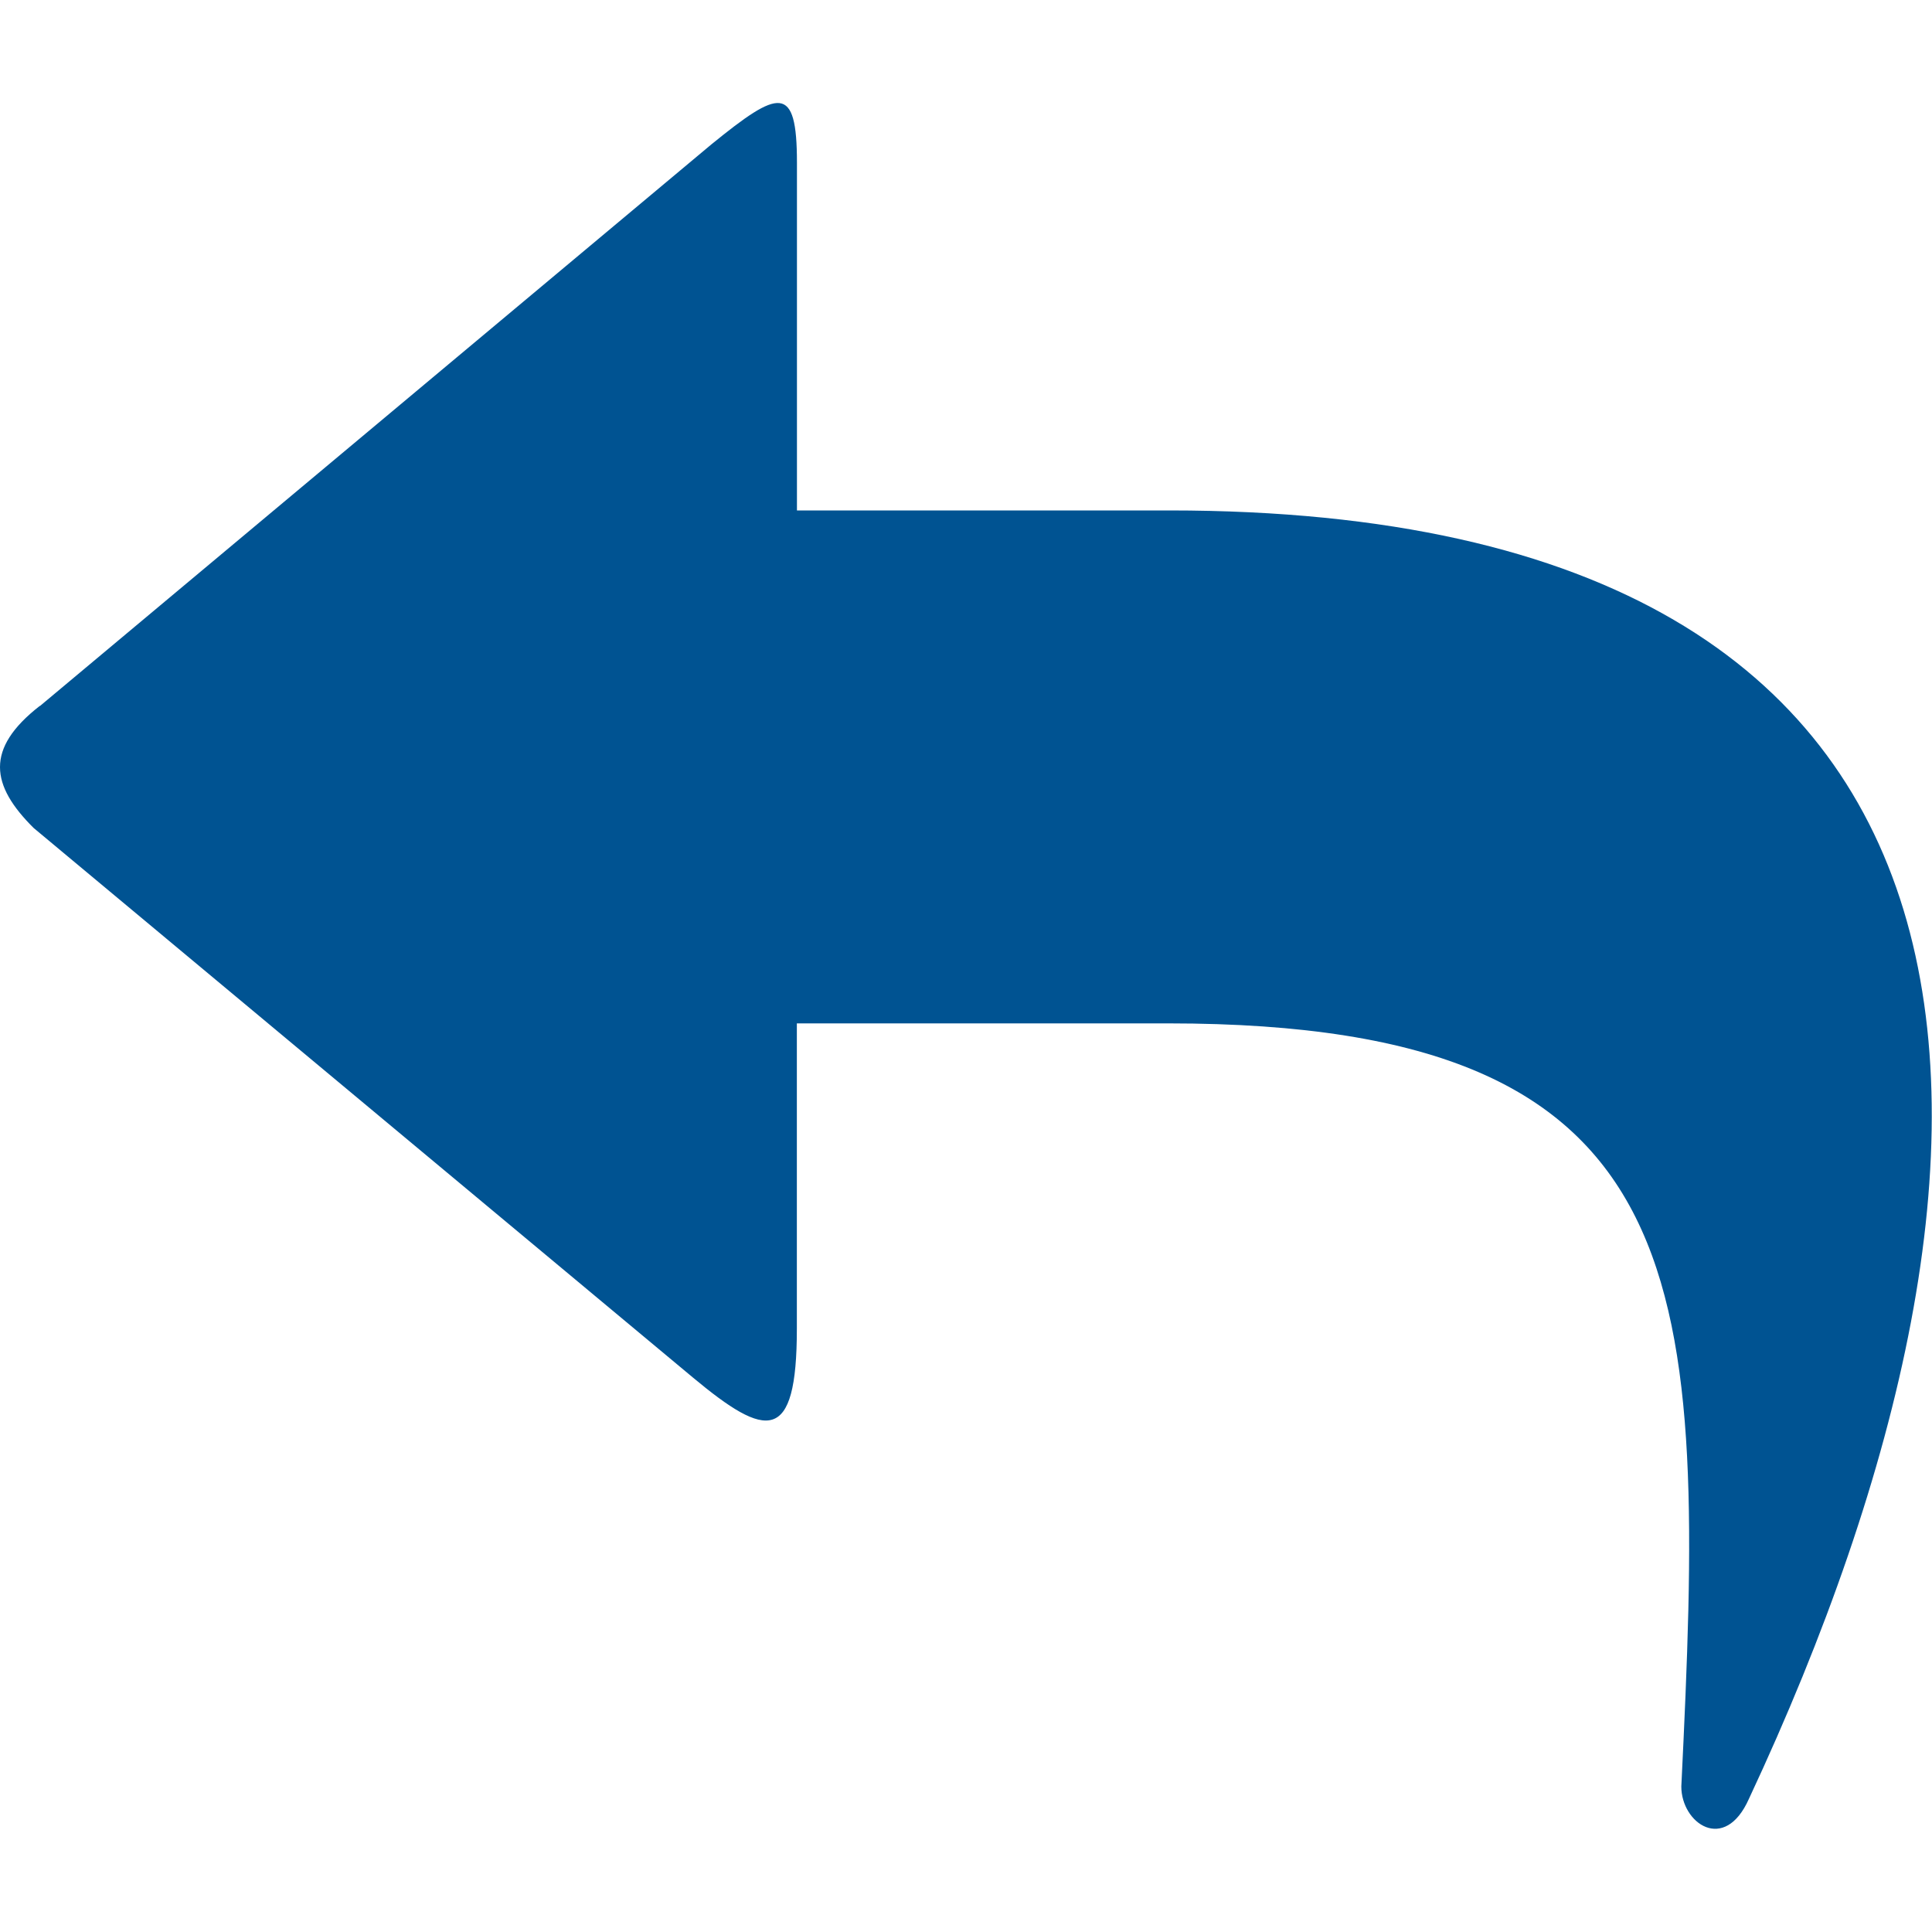 <svg height="20" viewBox="0 0 20 20" width="20" xmlns="http://www.w3.org/2000/svg" xmlns:xlink="http://www.w3.org/1999/xlink"><clipPath id="a"><path d="m.5 0h19a.5.5 0 0 1 .5.5v19a.5.5 0 0 1 -.5.5h-19a.5.5 0 0 1 -.5-.5v-19a.5.5 0 0 1 .5-.5z"/></clipPath><g clip-path="url(#a)"><path d="m.948 7.838 6.952-5.815c.7-.569.885-.632.885.19v3.6h3.855c9.1 0 9.165 6.574 6 13.337-.253.569-.7.253-.7-.127.253-5.183.253-7.9-5.31-7.9h-3.846v3.161c0 1.2-.316 1.138-1.075.506l-6.826-5.69c-.443-.44-.506-.819.063-1.263z" fill="#005392" fill-rule="evenodd" transform="translate(-.535 -.529)"/></g></svg>